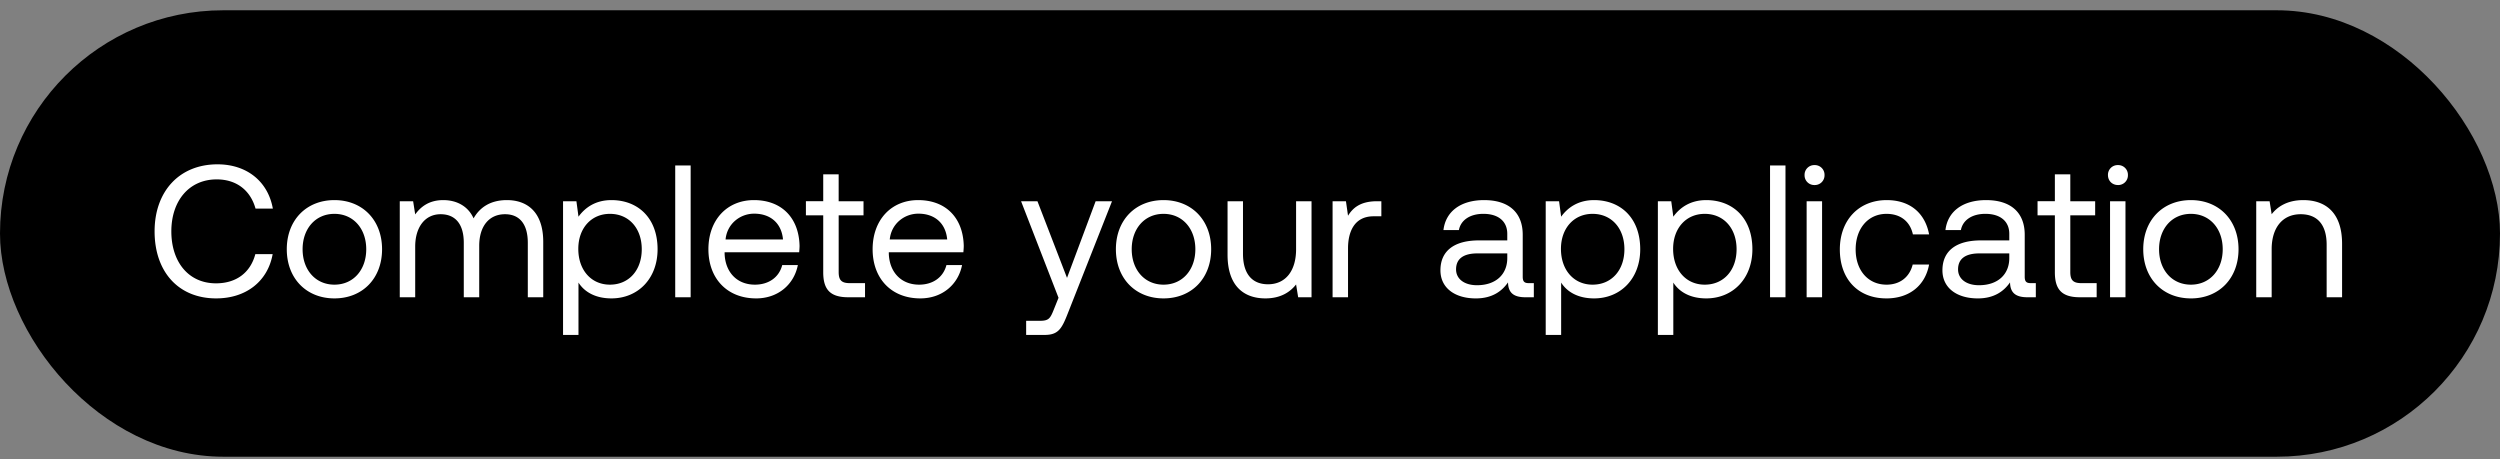 <svg width="196" height="36" viewBox="0 0 196 36" fill="none" xmlns="http://www.w3.org/2000/svg"><rect x="0" y="0" width="196" height="36" fill="#808080" stroke="none"/><rect y=".806" width="196" height="35" rx="17.5" fill="#000"/><path d="M16.947 23.394c2.333 0 4.045-1.328 4.429-3.469h-1.358c-.384 1.447-1.491 2.288-3.085 2.288-2.17 0-3.5-1.698-3.5-4.074 0-2.392 1.389-4.075 3.558-4.075 1.55 0 2.643.857 3.042 2.288h1.358c-.384-2.14-2.052-3.469-4.34-3.469-2.997 0-4.931 2.126-4.931 5.256 0 3.159 1.86 5.255 4.827 5.255zm9.272 0c2.2 0 3.735-1.565 3.735-3.853 0-2.288-1.536-3.853-3.735-3.853-2.2 0-3.735 1.565-3.735 3.853 0 2.288 1.535 3.853 3.735 3.853zm0-1.077c-1.491 0-2.495-1.167-2.495-2.776 0-1.609 1.004-2.775 2.495-2.775 1.49 0 2.494 1.166 2.494 2.775 0 1.61-1.003 2.776-2.494 2.776zm13.522-6.629c-1.343 0-2.155.62-2.612 1.432-.429-.96-1.33-1.432-2.377-1.432-1.166 0-1.801.576-2.2 1.122l-.162-1.033h-1.048v7.528h1.21v-3.97c0-1.506.753-2.54 1.993-2.54 1.151 0 1.816.768 1.816 2.244v4.266h1.21v-4.03c0-1.535.768-2.48 2.023-2.48 1.136 0 1.786.768 1.786 2.244v4.266h1.21v-4.34c0-2.376-1.284-3.277-2.849-3.277zm8.196 0c-1.27 0-2.081.606-2.583 1.3l-.163-1.211h-1.048v10.481h1.21v-4.104c.458.723 1.315 1.24 2.584 1.24 2.082 0 3.617-1.55 3.617-3.853 0-2.45-1.535-3.853-3.617-3.853zm-.118 6.629c-1.476 0-2.48-1.152-2.48-2.805 0-1.61 1.004-2.746 2.48-2.746 1.491 0 2.495 1.137 2.495 2.775 0 1.639-1.004 2.776-2.495 2.776zm5.118.988h1.21V12.972h-1.21v10.333zm6.338.09c1.742 0 2.982-1.108 3.277-2.614h-1.225c-.25.975-1.078 1.536-2.14 1.536-1.432 0-2.333-1.004-2.377-2.436v-.104h5.846c.014-.177.03-.354.03-.516-.06-2.23-1.447-3.573-3.573-3.573s-3.573 1.565-3.573 3.853c0 2.303 1.477 3.853 3.735 3.853zm-2.391-4.622c.118-1.225 1.136-2.022 2.243-2.022 1.255 0 2.141.723 2.26 2.022h-4.503zm7.657 2.57c0 1.328.517 1.962 1.963 1.962h1.314v-1.107h-1.196c-.65 0-.87-.236-.87-.87v-4.444H67.7v-1.107h-1.949v-2.111h-1.21v2.11h-1.358v1.108h1.358v4.458zm7.608 2.051c1.742 0 2.982-1.107 3.277-2.613h-1.225c-.251.975-1.078 1.536-2.14 1.536-1.433 0-2.333-1.004-2.378-2.436v-.104h5.846c.015-.177.03-.354.03-.516-.06-2.23-1.447-3.573-3.573-3.573-2.125 0-3.572 1.565-3.572 3.853 0 2.303 1.476 3.853 3.735 3.853zm-2.392-4.62c.118-1.226 1.137-2.023 2.244-2.023 1.255 0 2.14.723 2.259 2.022h-4.503zm13.231 4.576l-.368.915c-.281.709-.4.886-1.093.886H80.45v1.107h1.447c1.063 0 1.344-.472 1.816-1.683l3.469-8.798h-1.284l-2.244 6.008-2.318-6.008h-1.284l2.938 7.573zm8.233.044c2.2 0 3.735-1.565 3.735-3.853 0-2.288-1.535-3.853-3.735-3.853s-3.734 1.565-3.734 3.853c0 2.288 1.535 3.853 3.734 3.853zm0-1.077c-1.49 0-2.494-1.167-2.494-2.776 0-1.609 1.004-2.775 2.494-2.775 1.491 0 2.495 1.166 2.495 2.775 0 1.61-1.004 2.776-2.495 2.776zm10.393-2.776c0 1.698-.826 2.746-2.2 2.746-1.254 0-1.963-.827-1.963-2.392v-4.118h-1.21v4.192c0 2.495 1.314 3.425 2.967 3.425 1.24 0 1.964-.531 2.406-1.092l.163 1.003h1.048v-7.528h-1.211v3.764zm6.345-3.764c-1.343 0-1.919.56-2.273 1.136l-.163-1.136h-1.048v7.528h1.211v-3.838c0-1.195.428-2.51 2.007-2.51h.606v-1.18h-.34zm11.91 6.421c-.339 0-.487-.103-.487-.502v-3.292c0-1.756-1.107-2.716-3.026-2.716-1.816 0-3.012.871-3.189 2.347h1.211c.147-.767.856-1.27 1.919-1.27 1.181 0 1.874.591 1.874 1.566v.516h-2.214c-1.978 0-3.026.842-3.026 2.348 0 1.372 1.122 2.2 2.775 2.2 1.299 0 2.052-.577 2.524-1.256.015.738.355 1.166 1.359 1.166h.664v-1.107h-.384zm-1.698-1.963c0 1.255-.871 2.126-2.376 2.126-1.004 0-1.639-.502-1.639-1.24 0-.856.605-1.255 1.683-1.255h2.332v.369zm6.806-4.547c-1.269 0-2.081.606-2.583 1.3l-.162-1.211h-1.048v10.481h1.21v-4.104c.458.723 1.314 1.24 2.583 1.24 2.082 0 3.617-1.55 3.617-3.853 0-2.45-1.535-3.853-3.617-3.853zm-.118 6.629c-1.476 0-2.48-1.152-2.48-2.805 0-1.61 1.004-2.746 2.48-2.746 1.491 0 2.495 1.137 2.495 2.775 0 1.639-1.004 2.776-2.495 2.776zm8.912-6.629c-1.269 0-2.081.606-2.583 1.3l-.162-1.211h-1.049v10.481h1.211v-4.104c.458.723 1.314 1.24 2.583 1.24 2.082 0 3.617-1.55 3.617-3.853 0-2.45-1.535-3.853-3.617-3.853zm-.118 6.629c-1.476 0-2.48-1.152-2.48-2.805 0-1.61 1.004-2.746 2.48-2.746 1.491 0 2.495 1.137 2.495 2.775 0 1.639-1.004 2.776-2.495 2.776zm5.118.988h1.211V12.972h-1.211v10.333zm3.489-8.798a.76.76 0 00.783-.782.76.76 0 00-.783-.782.76.76 0 00-.782.782.76.76 0 00.782.782zm-.62 8.798h1.211v-7.528h-1.211v7.528zm6.249.09c1.831 0 3.056-1.034 3.352-2.658h-1.285c-.236.96-.974 1.58-2.052 1.58-1.446 0-2.421-1.122-2.421-2.761s.975-2.79 2.421-2.79c1.107 0 1.846.605 2.067 1.609h1.27c-.31-1.653-1.477-2.687-3.322-2.687-2.185 0-3.676 1.565-3.676 3.868 0 2.347 1.447 3.838 3.646 3.838zm11.336-1.197c-.339 0-.487-.103-.487-.502v-3.292c0-1.756-1.107-2.716-3.026-2.716-1.816 0-3.012.871-3.189 2.347h1.211c.147-.767.856-1.27 1.919-1.27 1.181 0 1.875.591 1.875 1.566v.516h-2.215c-1.978 0-3.026.842-3.026 2.348 0 1.372 1.122 2.2 2.775 2.2 1.3 0 2.052-.577 2.525-1.256.015.738.354 1.166 1.358 1.166h.664v-1.107h-.384zm-1.697-1.963c0 1.255-.871 2.126-2.377 2.126-1.004 0-1.639-.502-1.639-1.24 0-.856.606-1.255 1.683-1.255h2.333v.369zm3.573 1.107c0 1.329.516 1.963 1.963 1.963h1.314v-1.107h-1.196c-.649 0-.871-.236-.871-.87v-4.444h1.949v-1.107h-1.949v-2.111h-1.21v2.11h-1.358v1.108h1.358v4.458zm4.946-6.835a.76.76 0 00.782-.782.76.76 0 00-.782-.782.76.76 0 00-.783.782c0 .457.34.782.783.782zm-.62 8.798h1.21v-7.528h-1.21v7.528zm6.338.09c2.199 0 3.735-1.566 3.735-3.854 0-2.288-1.536-3.853-3.735-3.853-2.2 0-3.735 1.565-3.735 3.853 0 2.288 1.535 3.853 3.735 3.853zm0-1.078c-1.491 0-2.495-1.167-2.495-2.776 0-1.609 1.004-2.775 2.495-2.775s2.495 1.166 2.495 2.775c0 1.61-1.004 2.776-2.495 2.776zm8.813-6.629c-1.269 0-2.037.532-2.48 1.107l-.162-1.018h-1.048v7.528h1.21v-3.764c0-1.698.856-2.746 2.274-2.746 1.313 0 2.037.827 2.037 2.392v4.118h1.21v-4.192c0-2.495-1.343-3.425-3.041-3.425z" fill="#fff"/></svg>
